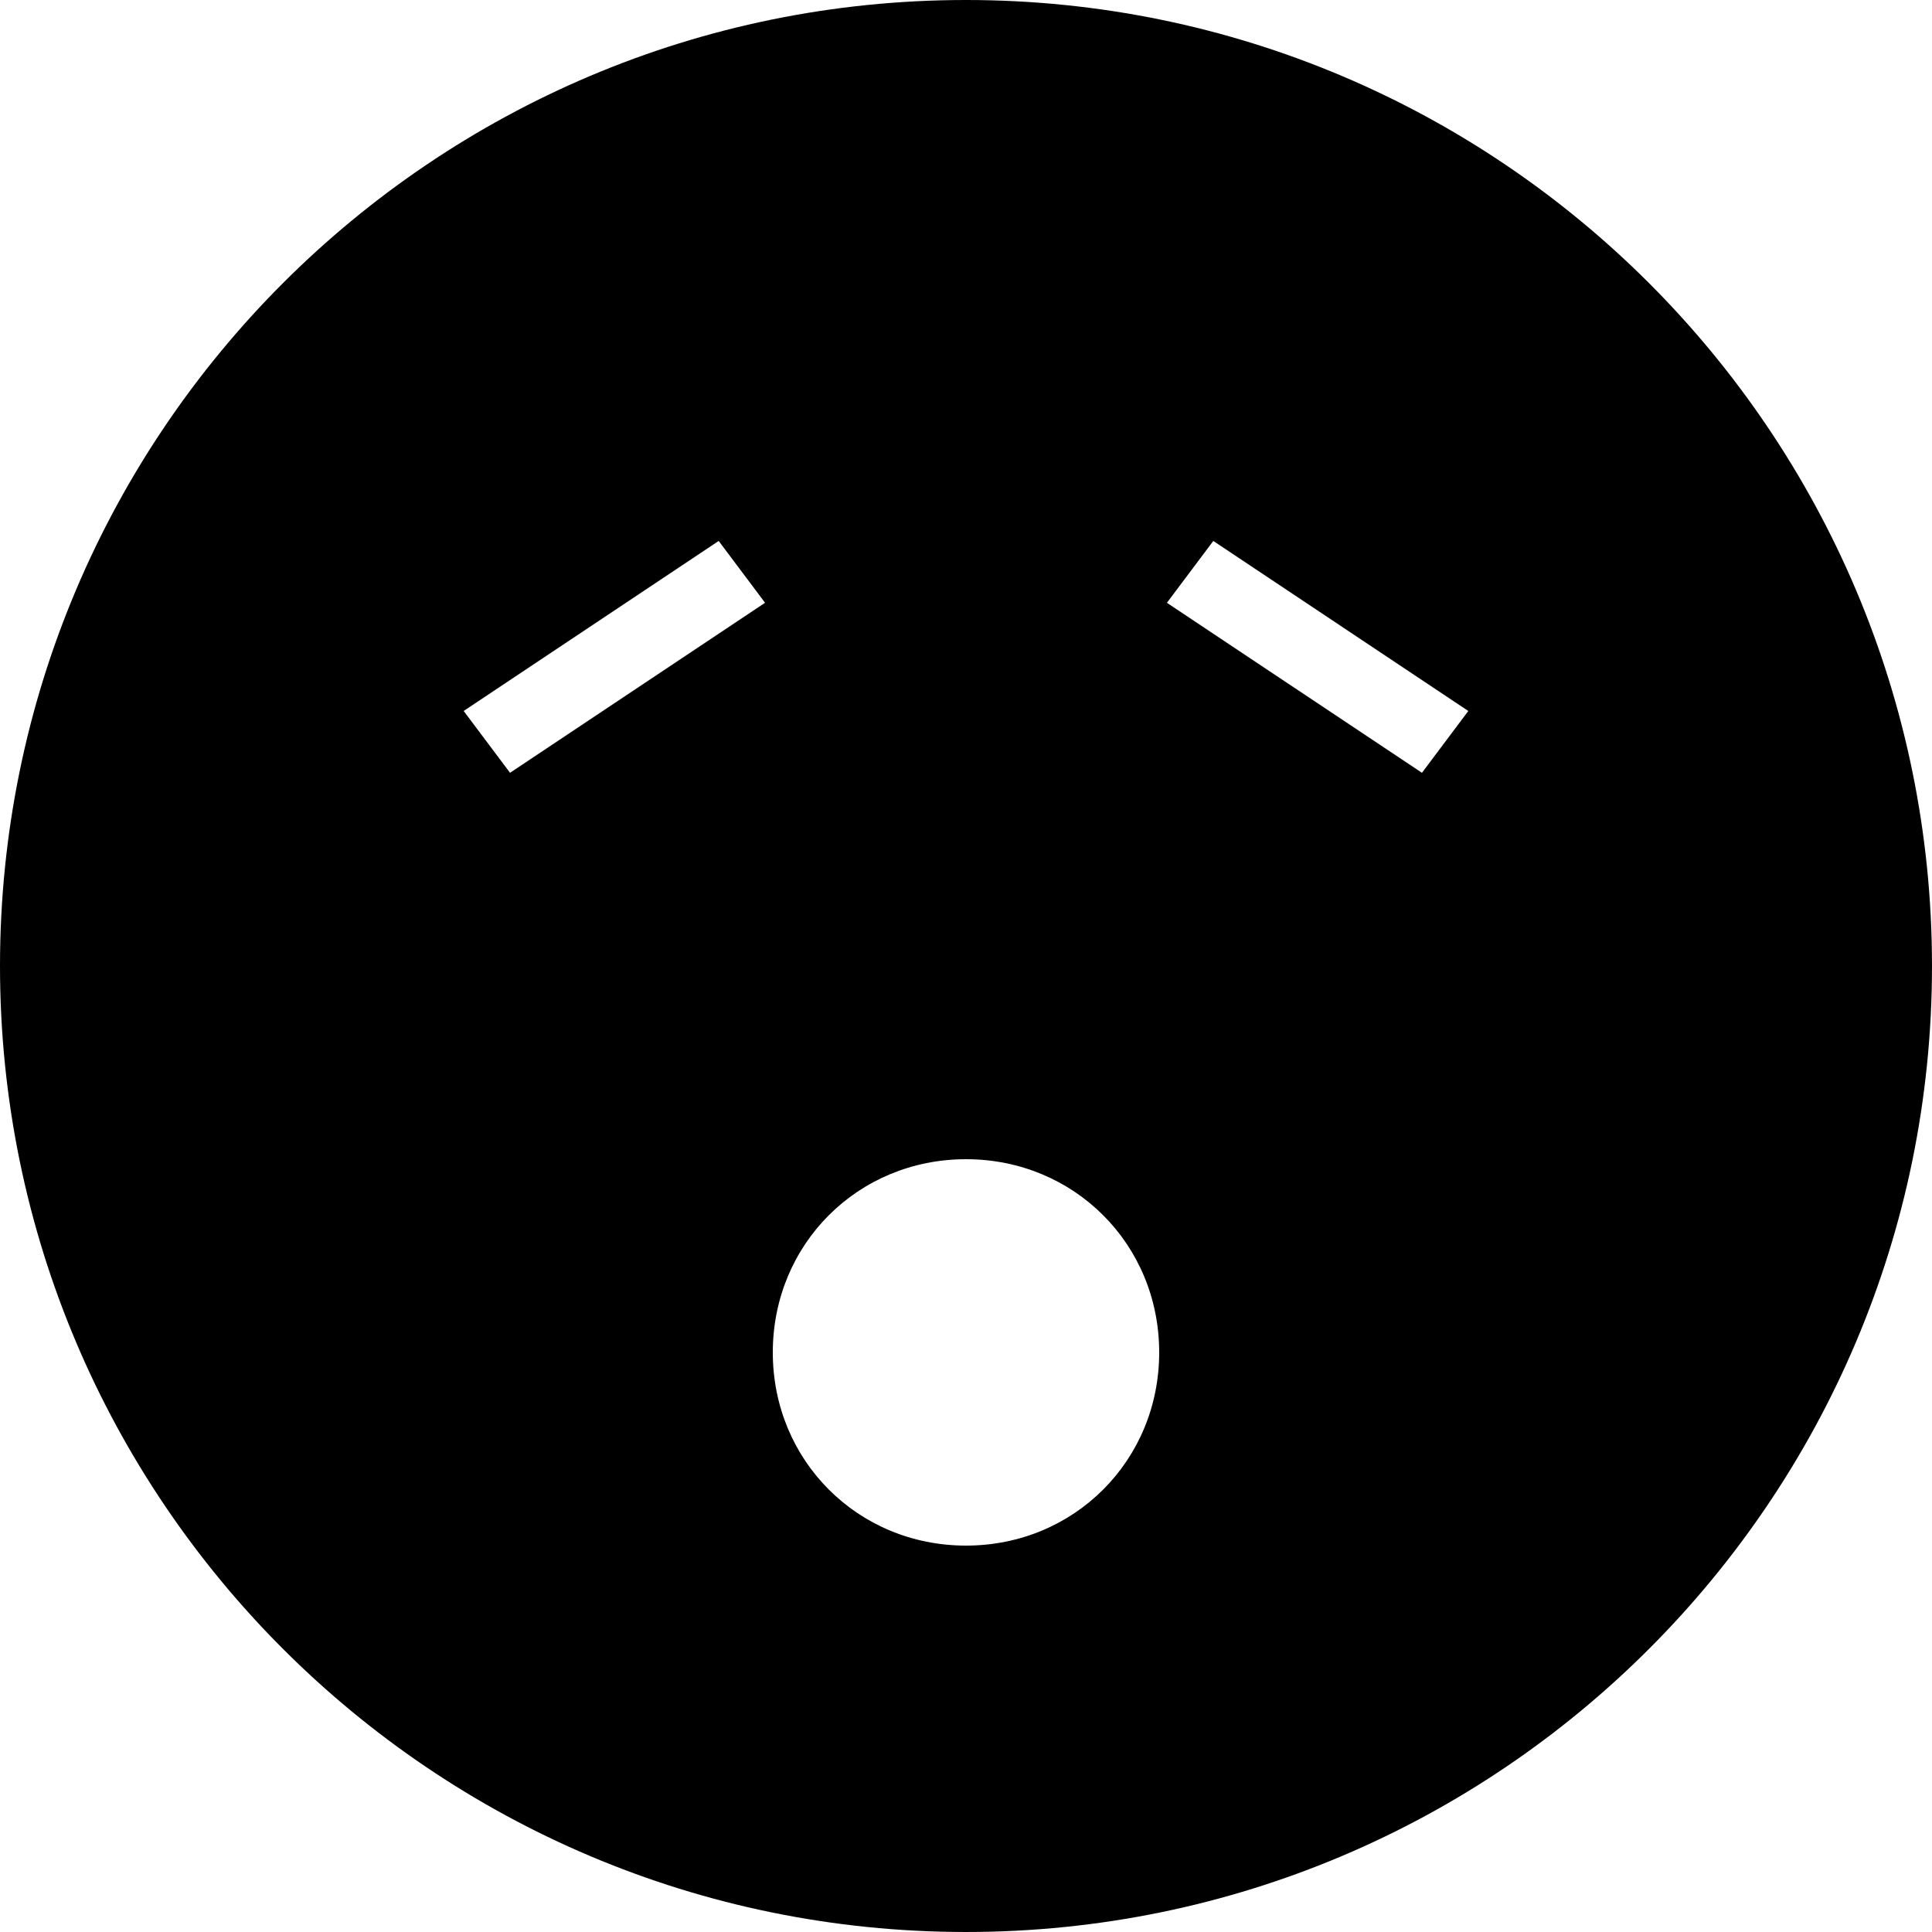 <svg xmlns="http://www.w3.org/2000/svg" width="478.125" height="478.125" viewBox="0 0 478.125 478.125"><path d="M239.062 0C107.1 0 0 107.1 0 239.062c0 131.963 107.1 239.062 239.062 239.062 131.963 0 239.062-107.1 239.062-239.062C478.125 107.1 371.025 0 239.062 0zM126.225 191.25l-11.475-15.3 63.112-42.075 11.475 15.3-63.112 42.075zM239.062 382.5c-26.775 0-47.812-21.037-47.812-47.812s21.038-47.812 47.812-47.812c26.775 0 47.812 21.037 47.812 47.812S265.838 382.5 239.062 382.5zM351.9 191.25l-63.113-42.075 11.476-15.3 63.112 42.075-11.475 15.3z"/></svg>